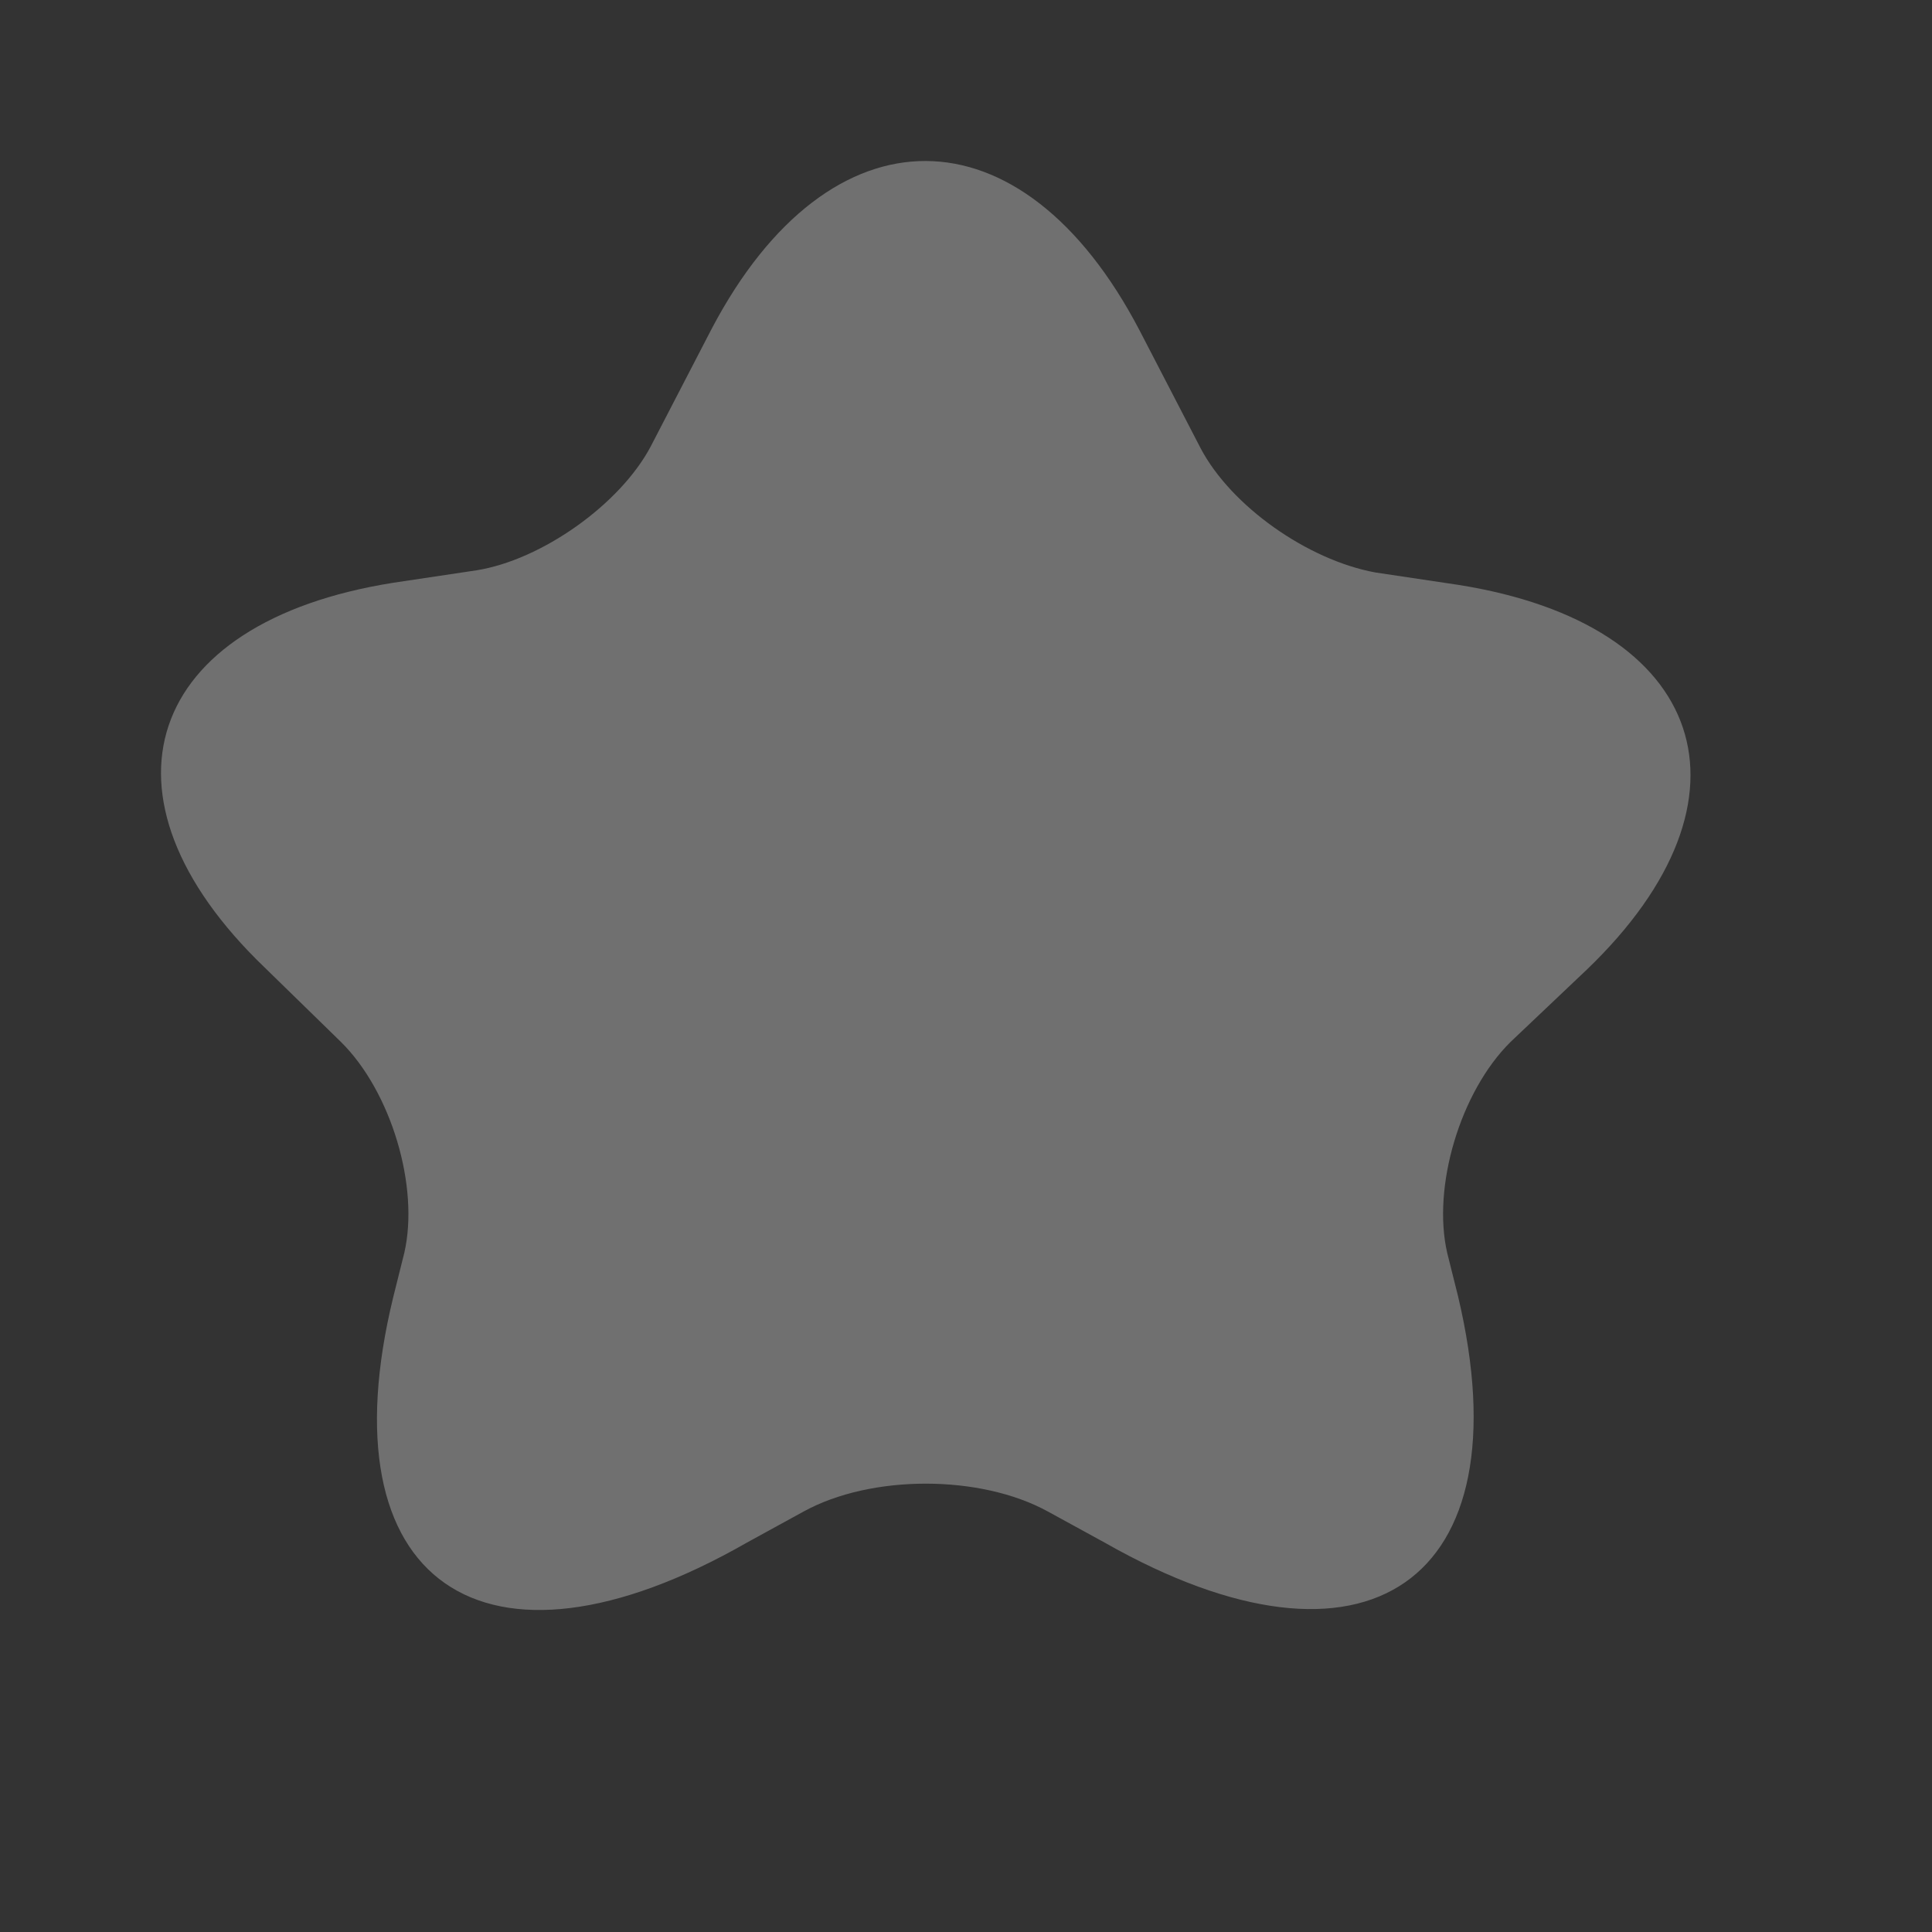 <svg xmlns="http://www.w3.org/2000/svg" width="24" height="24" viewBox="0 0 24 24" fill="none">
<rect x="0" y="0" width="24" height="24" fill="#333333" stroke="none"/>
<path d="M14.156 4.104L14.915 5.569C15.294 6.288 16.243 6.956 17.083 7.111L18.113 7.265C21.203 7.753 21.935 9.912 19.712 12.045L18.764 12.944C18.14 13.561 17.788 14.743 17.978 15.565L18.113 16.105C18.953 19.651 16.975 21.013 13.723 19.163L13.018 18.777C12.178 18.315 10.822 18.315 9.982 18.777L9.278 19.163C5.998 21.039 4.019 19.651 4.887 16.105L5.022 15.565C5.212 14.743 4.86 13.561 4.236 12.944L3.288 12.019C1.065 9.886 1.797 7.727 4.887 7.239L5.917 7.085C6.73 6.956 7.706 6.263 8.085 5.543L8.844 4.078C10.307 1.303 12.693 1.303 14.156 4.104Z" fill="white" fill-opacity="0.3"/>
</svg>